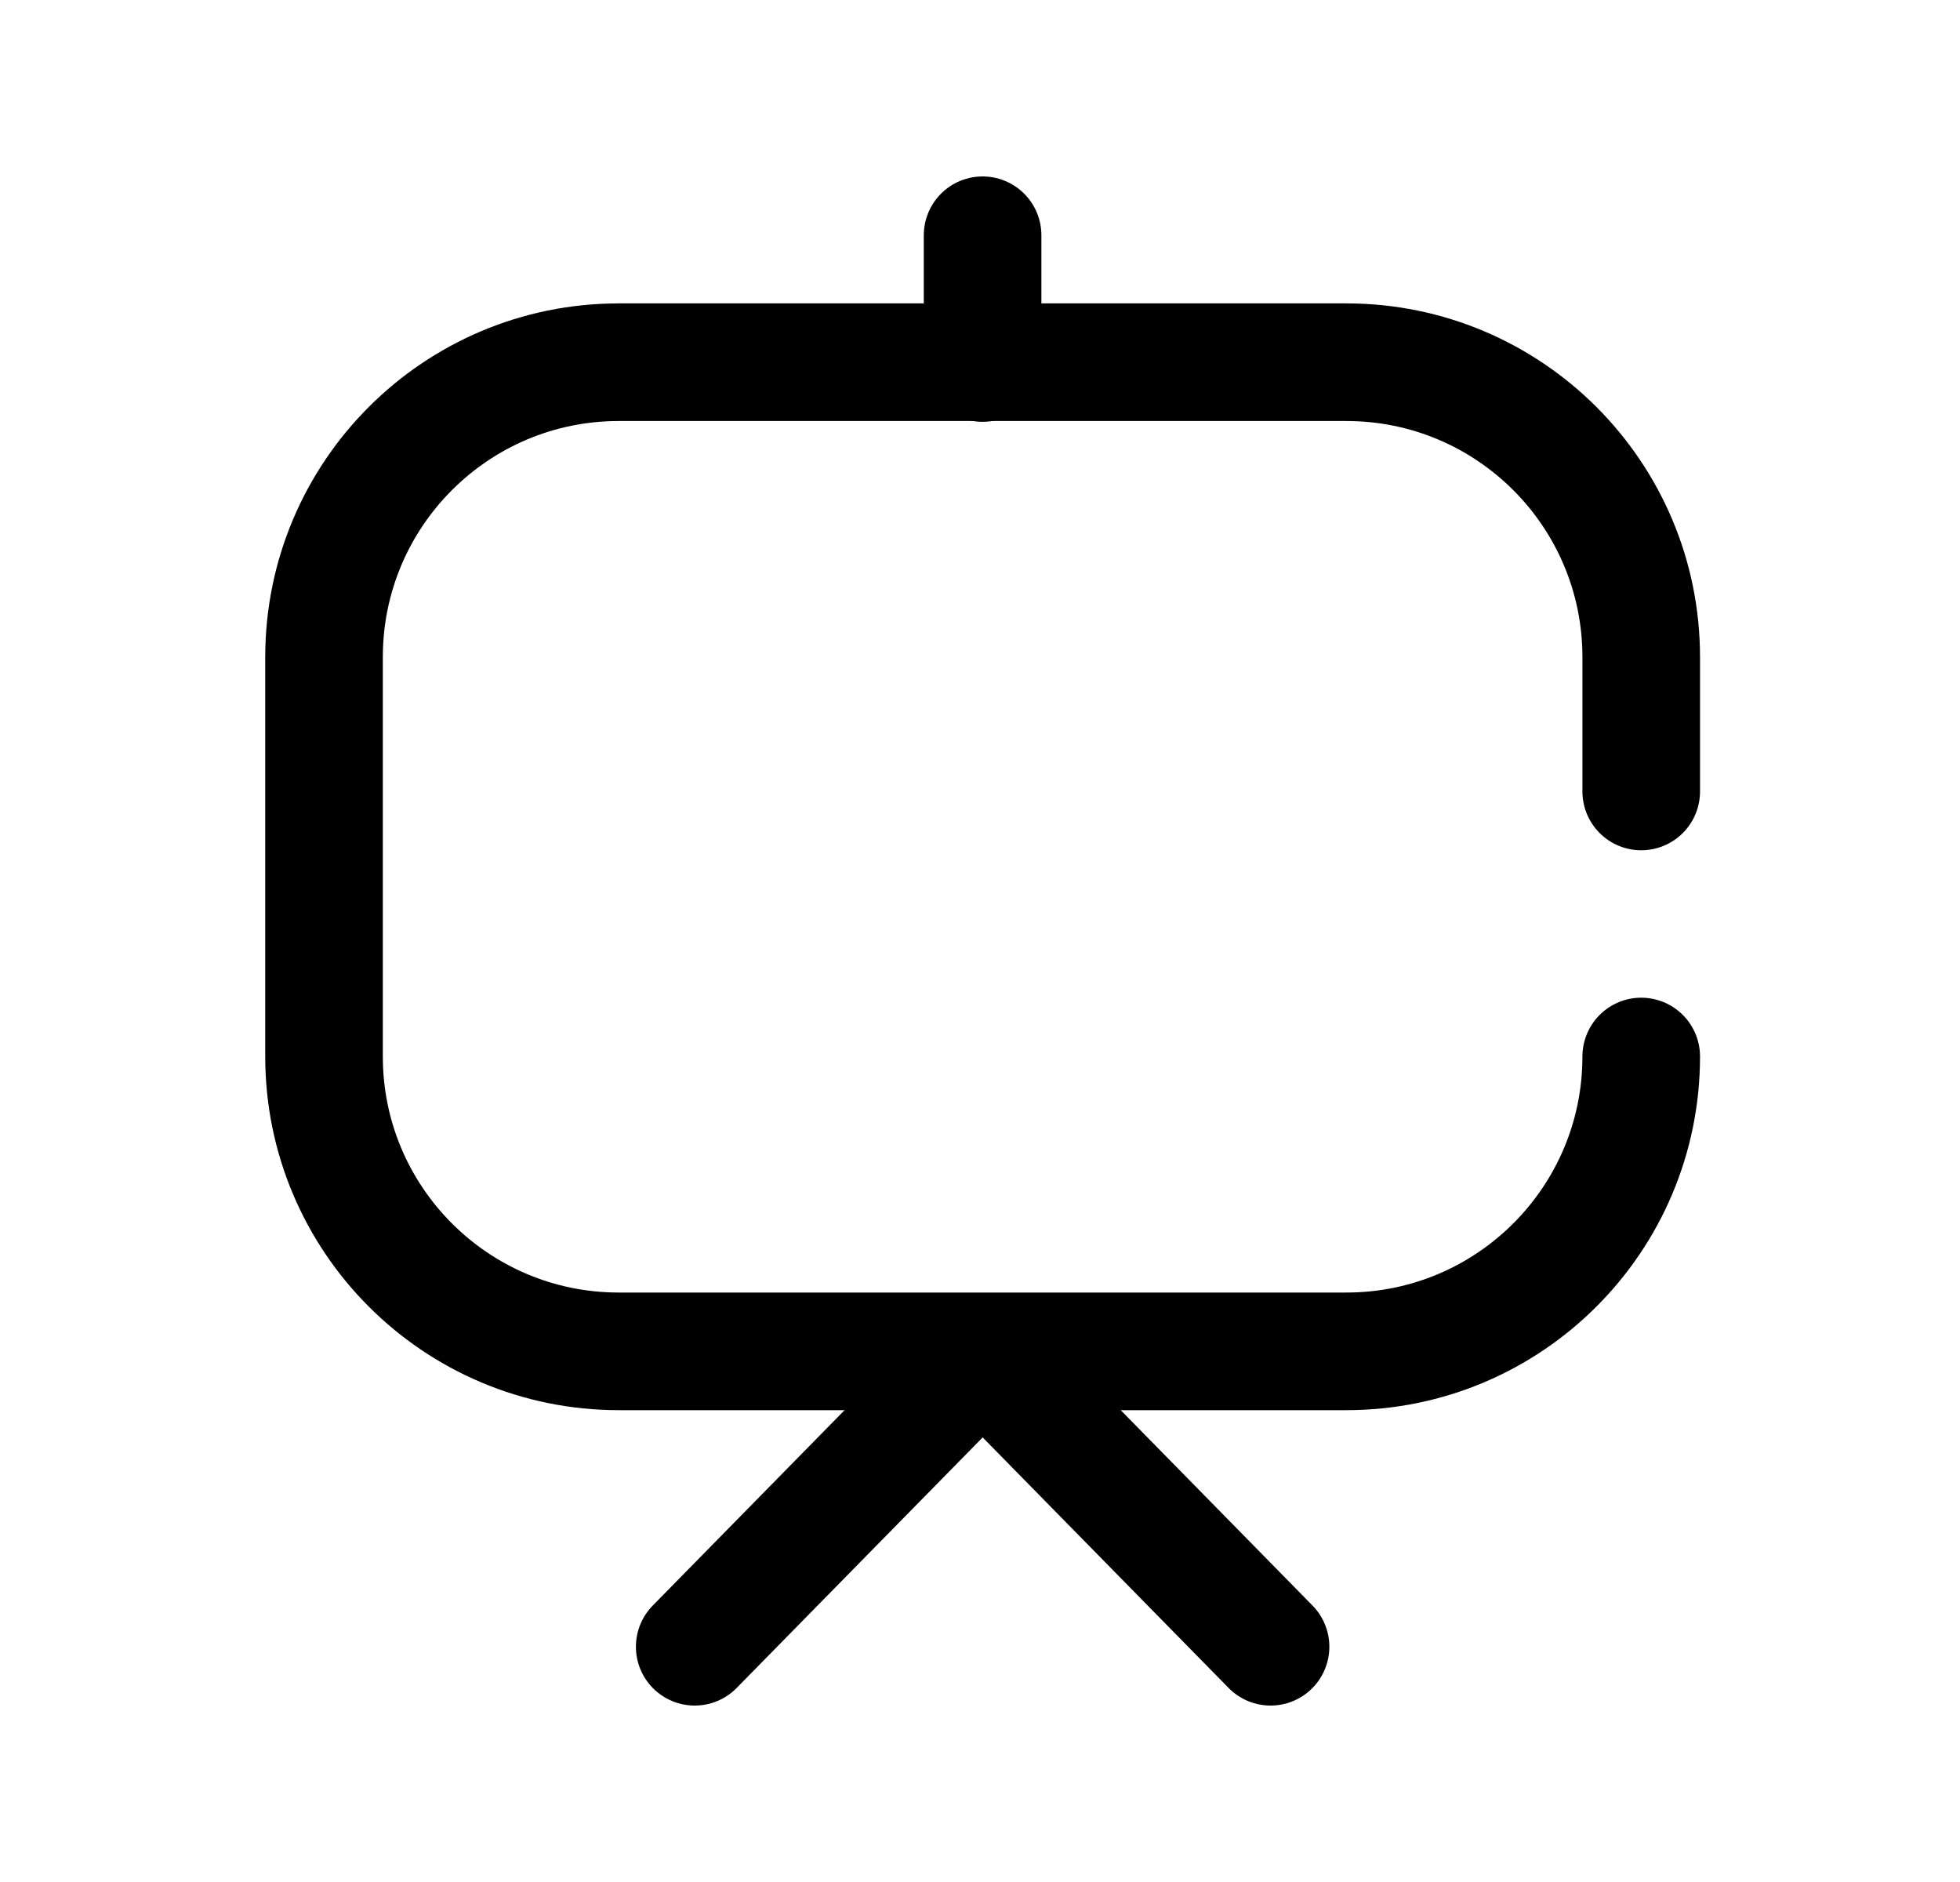 <svg width="25" height="24" viewBox="0 0 25 24" fill="none" xmlns="http://www.w3.org/2000/svg">
<path d="M20.934 13.473C20.934 15.55 19.25 17.233 17.173 17.233H7.893C5.816 17.233 4.133 15.55 4.133 13.473V8.38C4.133 6.302 5.816 4.619 7.893 4.619H17.173C19.25 4.619 20.934 6.302 20.934 8.38V10.093" stroke="black" stroke-width="1.5" stroke-linecap="round" stroke-linejoin="round"/>
<path d="M12.533 3V4.629" stroke="black" stroke-width="1.5" stroke-linecap="round" stroke-linejoin="round"/>
<path d="M16.206 21L12.534 17.26L8.861 21" stroke="black" stroke-width="1.5" stroke-linecap="round" stroke-linejoin="round"/>
</svg>